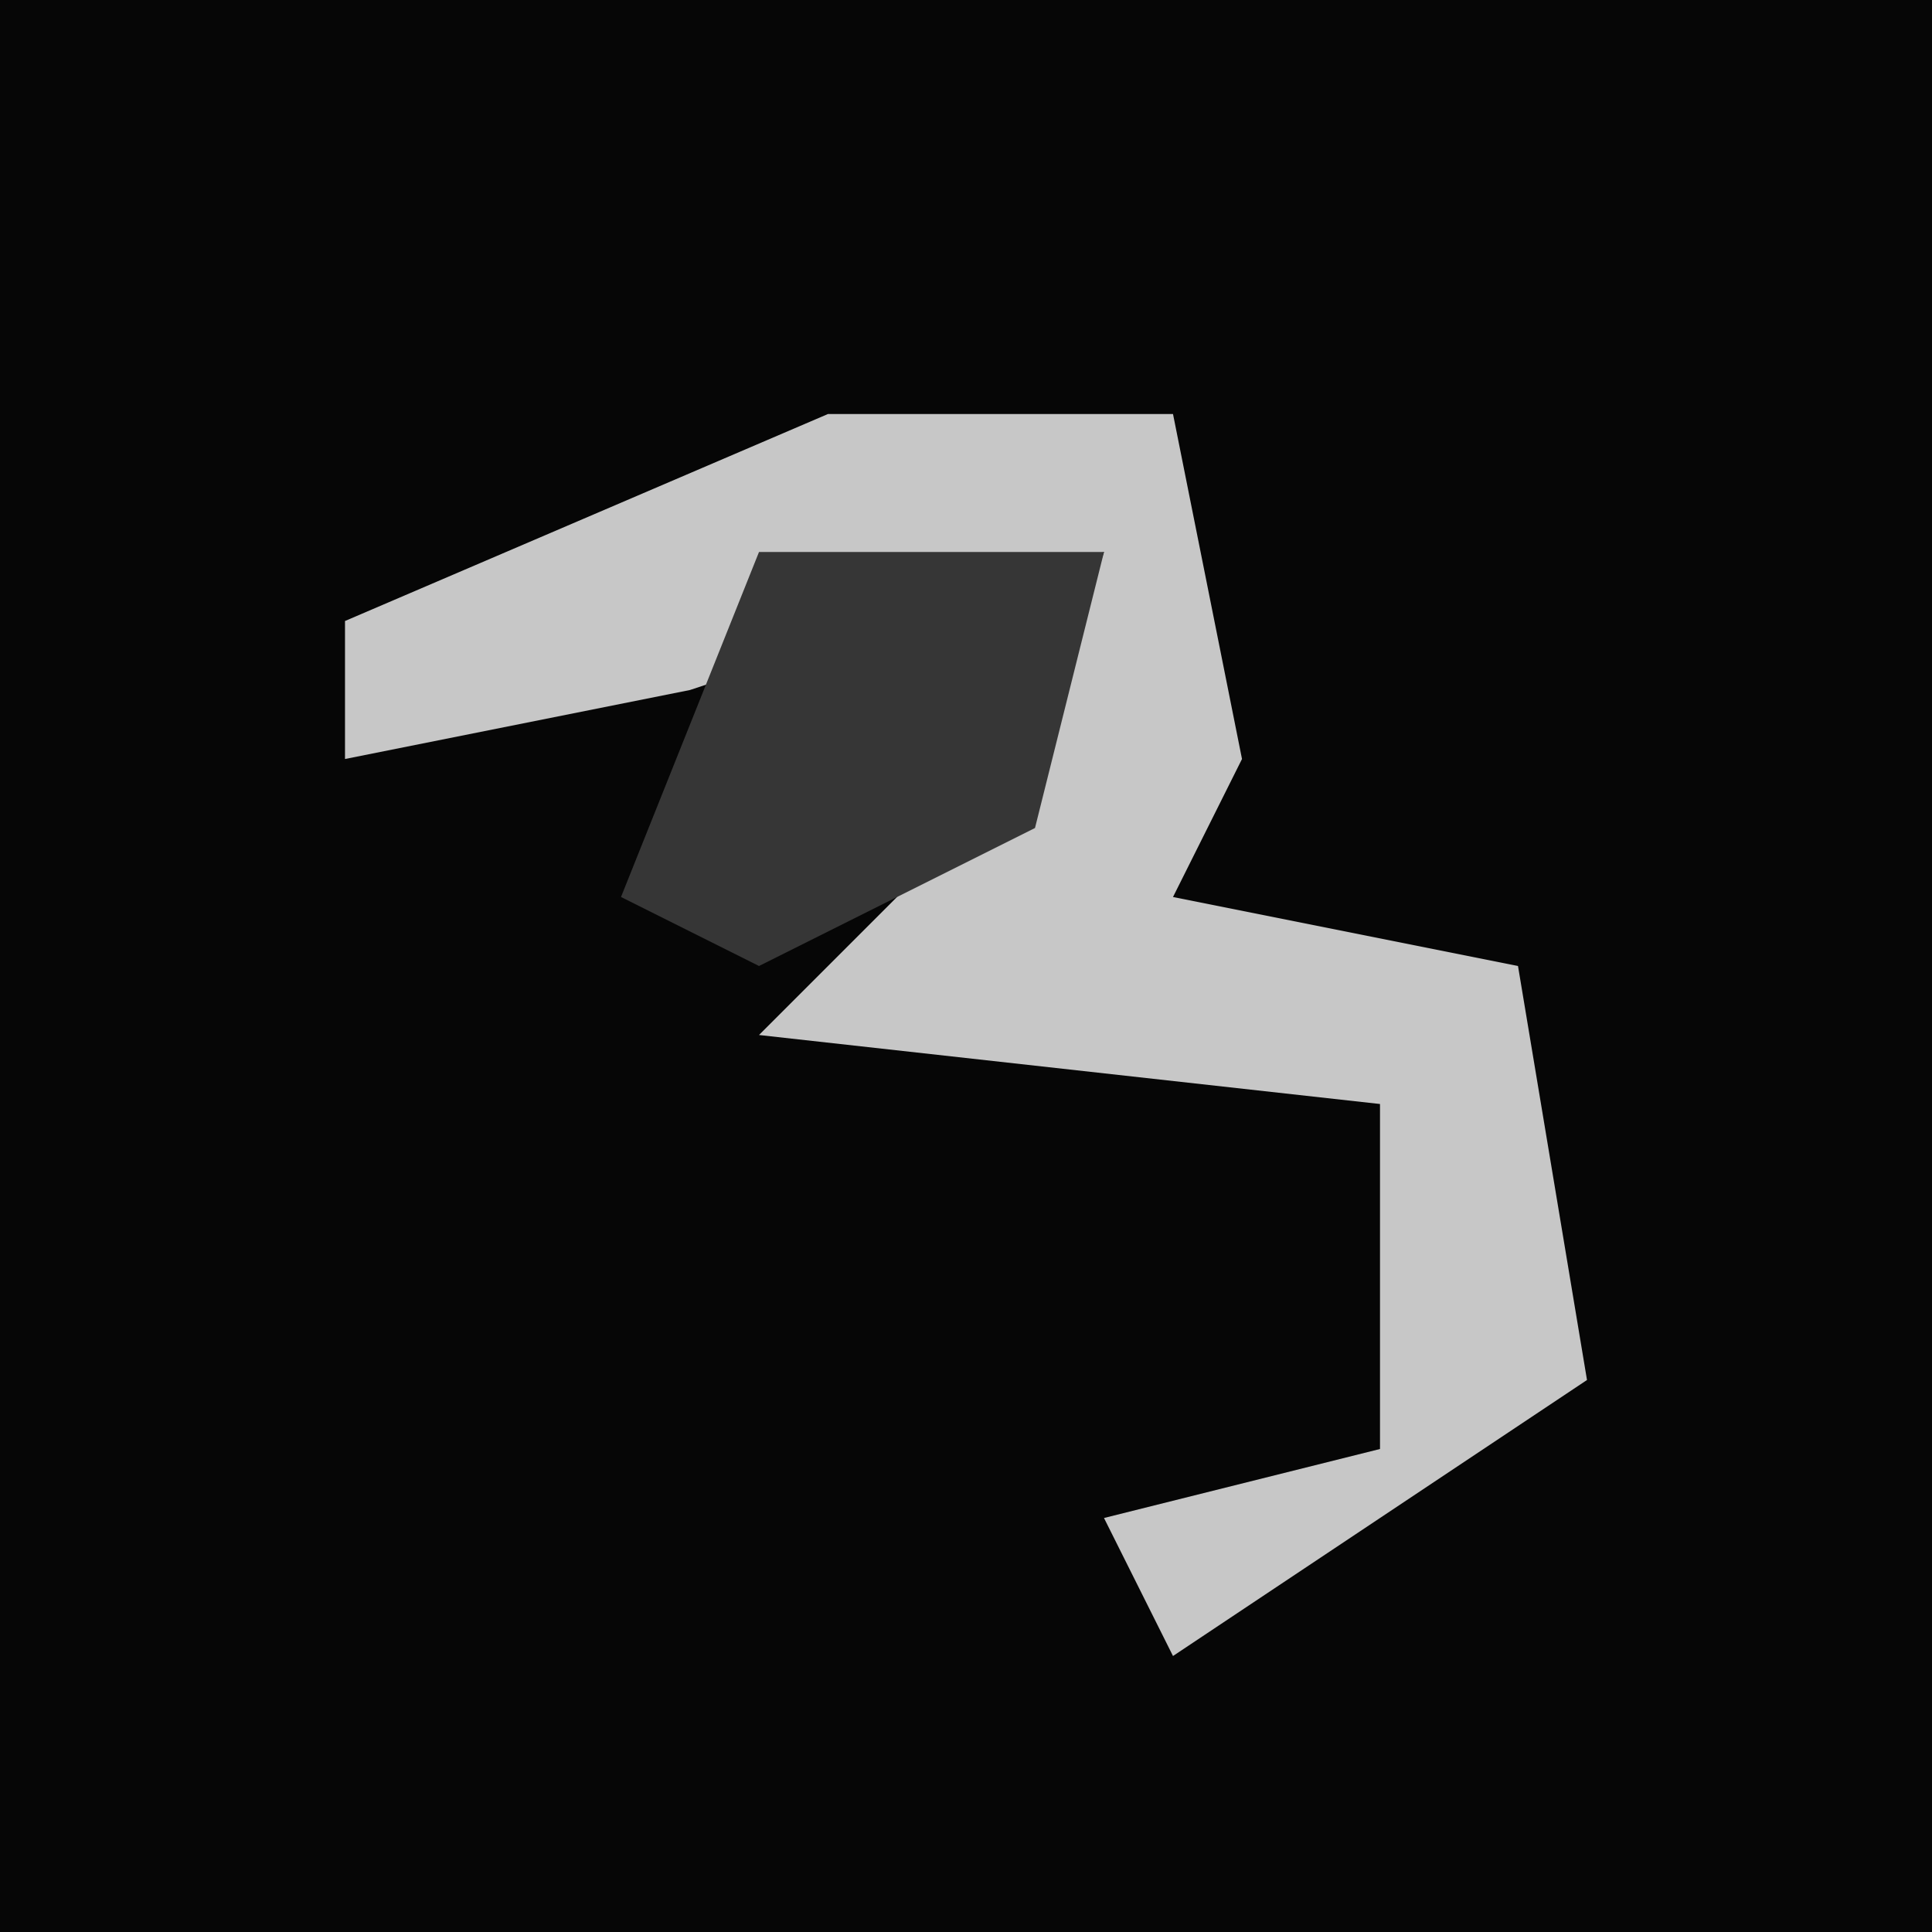 <?xml version="1.0" encoding="UTF-8"?>
<svg version="1.1" xmlns="http://www.w3.org/2000/svg" width="28" height="28">
<path d="M0,0 L28,0 L28,28 L0,28 Z " fill="#060606" transform="translate(0,0)"/>
<path d="M0,0 L5,0 L6,5 L5,7 L10,8 L11,14 L5,18 L4,16 L8,15 L8,10 L-1,9 L3,5 L4,2 L-2,4 L-7,5 L-7,3 Z " fill="#C7C7C7" transform="translate(12,6)"/>
<path d="M0,0 L5,0 L4,4 L0,6 L-2,5 Z M0,3 Z " fill="#363636" transform="translate(11,8)"/>
</svg>
